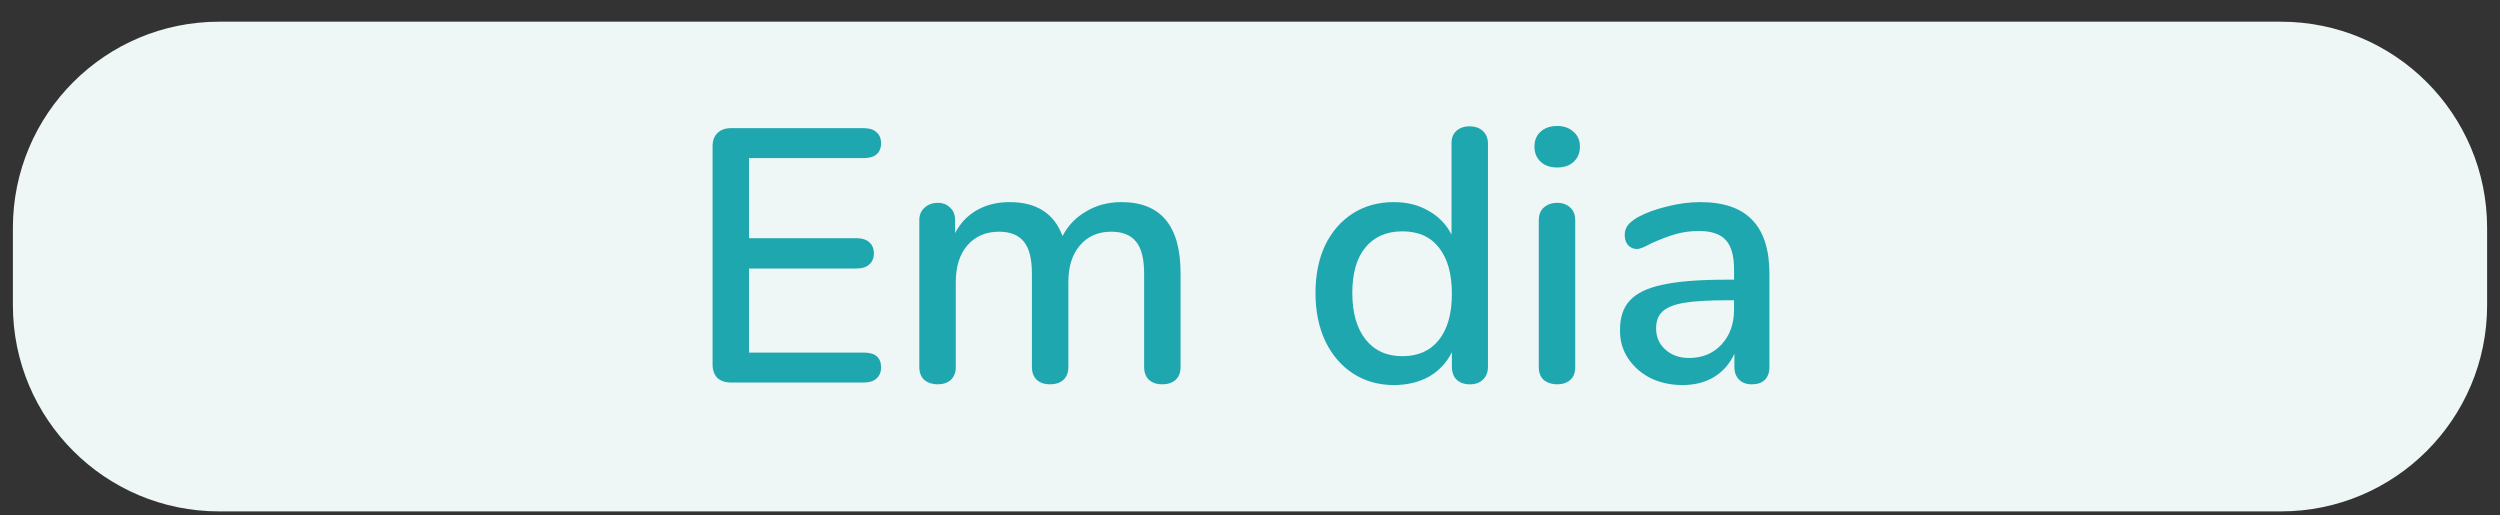 <svg width="97" height="20" viewBox="0 0 97 20" fill="none" xmlns="http://www.w3.org/2000/svg">
<rect x="0" y="0" width="97" height="20" fill="#333333" stroke="none"/>
<path d="M0.5 8.842C0.5 4.424 4.082 0.842 8.5 0.842H88.5C92.918 0.842 96.5 4.424 96.5 8.842V11.842C96.5 16.261 92.918 19.842 88.5 19.842H8.5C4.082 19.842 0.5 16.261 0.5 11.842V8.842Z" fill="#EEF6F6"/>
<path d="M28.362 14.842C28.138 14.842 27.961 14.782 27.83 14.66C27.709 14.53 27.648 14.357 27.648 14.142V5.672C27.648 5.458 27.709 5.29 27.83 5.168C27.961 5.038 28.138 4.972 28.362 4.972H33.514C33.729 4.972 33.892 5.024 34.004 5.126C34.125 5.229 34.186 5.374 34.186 5.56C34.186 5.747 34.125 5.892 34.004 5.994C33.892 6.088 33.729 6.134 33.514 6.134H29.062V9.242H33.234C33.449 9.242 33.612 9.294 33.724 9.396C33.845 9.499 33.906 9.644 33.906 9.83C33.906 10.017 33.845 10.162 33.724 10.264C33.612 10.367 33.449 10.418 33.234 10.418H29.062V13.68H33.514C33.962 13.68 34.186 13.872 34.186 14.254C34.186 14.441 34.125 14.586 34.004 14.688C33.892 14.791 33.729 14.842 33.514 14.842H28.362ZM43.51 7.842C45.04 7.842 45.806 8.762 45.806 10.6V14.24C45.806 14.455 45.74 14.623 45.609 14.744C45.479 14.856 45.306 14.912 45.092 14.912C44.886 14.912 44.718 14.856 44.587 14.744C44.457 14.623 44.392 14.455 44.392 14.24V10.614C44.392 10.045 44.289 9.634 44.084 9.382C43.878 9.121 43.556 8.99 43.117 8.99C42.604 8.99 42.198 9.168 41.9 9.522C41.601 9.868 41.452 10.344 41.452 10.95V14.24C41.452 14.455 41.386 14.623 41.255 14.744C41.125 14.856 40.952 14.912 40.737 14.912C40.532 14.912 40.364 14.856 40.233 14.744C40.103 14.623 40.038 14.455 40.038 14.24V10.614C40.038 10.045 39.935 9.634 39.73 9.382C39.524 9.121 39.202 8.99 38.764 8.99C38.25 8.99 37.84 9.168 37.532 9.522C37.233 9.868 37.084 10.344 37.084 10.95V14.24C37.084 14.455 37.018 14.623 36.888 14.744C36.757 14.856 36.589 14.912 36.383 14.912C36.178 14.912 36.005 14.856 35.865 14.744C35.735 14.623 35.669 14.455 35.669 14.24V8.542C35.669 8.337 35.739 8.174 35.88 8.052C36.02 7.931 36.188 7.87 36.383 7.87C36.58 7.87 36.738 7.931 36.859 8.052C36.99 8.164 37.056 8.323 37.056 8.528V9.046C37.261 8.654 37.545 8.356 37.91 8.15C38.273 7.945 38.694 7.842 39.169 7.842C39.692 7.842 40.121 7.95 40.458 8.164C40.803 8.379 41.059 8.71 41.227 9.158C41.433 8.757 41.736 8.44 42.138 8.206C42.539 7.964 42.996 7.842 43.51 7.842ZM57.019 4.902C57.234 4.902 57.407 4.963 57.537 5.084C57.668 5.206 57.733 5.369 57.733 5.574V14.226C57.733 14.441 57.668 14.609 57.537 14.73C57.416 14.852 57.248 14.912 57.033 14.912C56.819 14.912 56.646 14.852 56.515 14.73C56.394 14.609 56.333 14.441 56.333 14.226V13.666C56.128 14.077 55.829 14.394 55.437 14.618C55.045 14.833 54.593 14.94 54.079 14.94C53.491 14.94 52.964 14.791 52.497 14.492C52.04 14.194 51.681 13.774 51.419 13.232C51.167 12.691 51.041 12.07 51.041 11.37C51.041 10.661 51.167 10.04 51.419 9.508C51.681 8.976 52.04 8.566 52.497 8.276C52.955 7.987 53.482 7.842 54.079 7.842C54.593 7.842 55.041 7.954 55.423 8.178C55.815 8.393 56.114 8.701 56.319 9.102V5.546C56.319 5.35 56.38 5.196 56.501 5.084C56.632 4.963 56.804 4.902 57.019 4.902ZM54.415 13.82C55.022 13.82 55.493 13.61 55.829 13.19C56.165 12.77 56.333 12.173 56.333 11.398C56.333 10.624 56.165 10.026 55.829 9.606C55.502 9.186 55.031 8.976 54.415 8.976C53.799 8.976 53.319 9.186 52.973 9.606C52.637 10.017 52.469 10.605 52.469 11.37C52.469 12.136 52.642 12.738 52.987 13.176C53.333 13.606 53.809 13.82 54.415 13.82ZM60.419 14.912C60.213 14.912 60.041 14.856 59.901 14.744C59.77 14.632 59.705 14.464 59.705 14.24V8.556C59.705 8.332 59.77 8.164 59.901 8.052C60.041 7.931 60.213 7.87 60.419 7.87C60.624 7.87 60.792 7.931 60.923 8.052C61.053 8.164 61.119 8.332 61.119 8.556V14.24C61.119 14.464 61.053 14.632 60.923 14.744C60.792 14.856 60.624 14.912 60.419 14.912ZM60.419 6.498C60.148 6.498 59.933 6.424 59.775 6.274C59.616 6.125 59.537 5.929 59.537 5.686C59.537 5.444 59.616 5.252 59.775 5.112C59.933 4.963 60.148 4.888 60.419 4.888C60.68 4.888 60.89 4.963 61.049 5.112C61.217 5.252 61.301 5.444 61.301 5.686C61.301 5.929 61.221 6.125 61.063 6.274C60.904 6.424 60.689 6.498 60.419 6.498ZM65.965 7.842C66.871 7.842 67.543 8.071 67.981 8.528C68.429 8.986 68.653 9.681 68.653 10.614V14.24C68.653 14.455 68.593 14.623 68.471 14.744C68.35 14.856 68.182 14.912 67.967 14.912C67.762 14.912 67.599 14.852 67.477 14.73C67.356 14.609 67.295 14.446 67.295 14.24V13.722C67.118 14.114 66.852 14.418 66.497 14.632C66.152 14.838 65.746 14.94 65.279 14.94C64.831 14.94 64.421 14.852 64.047 14.674C63.683 14.488 63.394 14.236 63.179 13.918C62.965 13.601 62.857 13.242 62.857 12.84C62.848 12.336 62.974 11.944 63.235 11.664C63.497 11.375 63.921 11.17 64.509 11.048C65.097 10.918 65.914 10.852 66.959 10.852H67.281V10.446C67.281 9.924 67.174 9.546 66.959 9.312C66.745 9.079 66.399 8.962 65.923 8.962C65.597 8.962 65.289 9.004 64.999 9.088C64.71 9.172 64.393 9.294 64.047 9.452C63.795 9.592 63.618 9.662 63.515 9.662C63.375 9.662 63.259 9.611 63.165 9.508C63.081 9.406 63.039 9.275 63.039 9.116C63.039 8.976 63.077 8.855 63.151 8.752C63.235 8.64 63.366 8.533 63.543 8.43C63.87 8.253 64.253 8.113 64.691 8.01C65.13 7.898 65.555 7.842 65.965 7.842ZM65.531 13.89C66.045 13.89 66.465 13.718 66.791 13.372C67.118 13.018 67.281 12.565 67.281 12.014V11.65H67.029C66.301 11.65 65.741 11.683 65.349 11.748C64.957 11.814 64.677 11.926 64.509 12.084C64.341 12.234 64.257 12.453 64.257 12.742C64.257 13.078 64.379 13.354 64.621 13.568C64.864 13.783 65.167 13.89 65.531 13.89Z" fill="#1FA7AF"/>
</svg>
